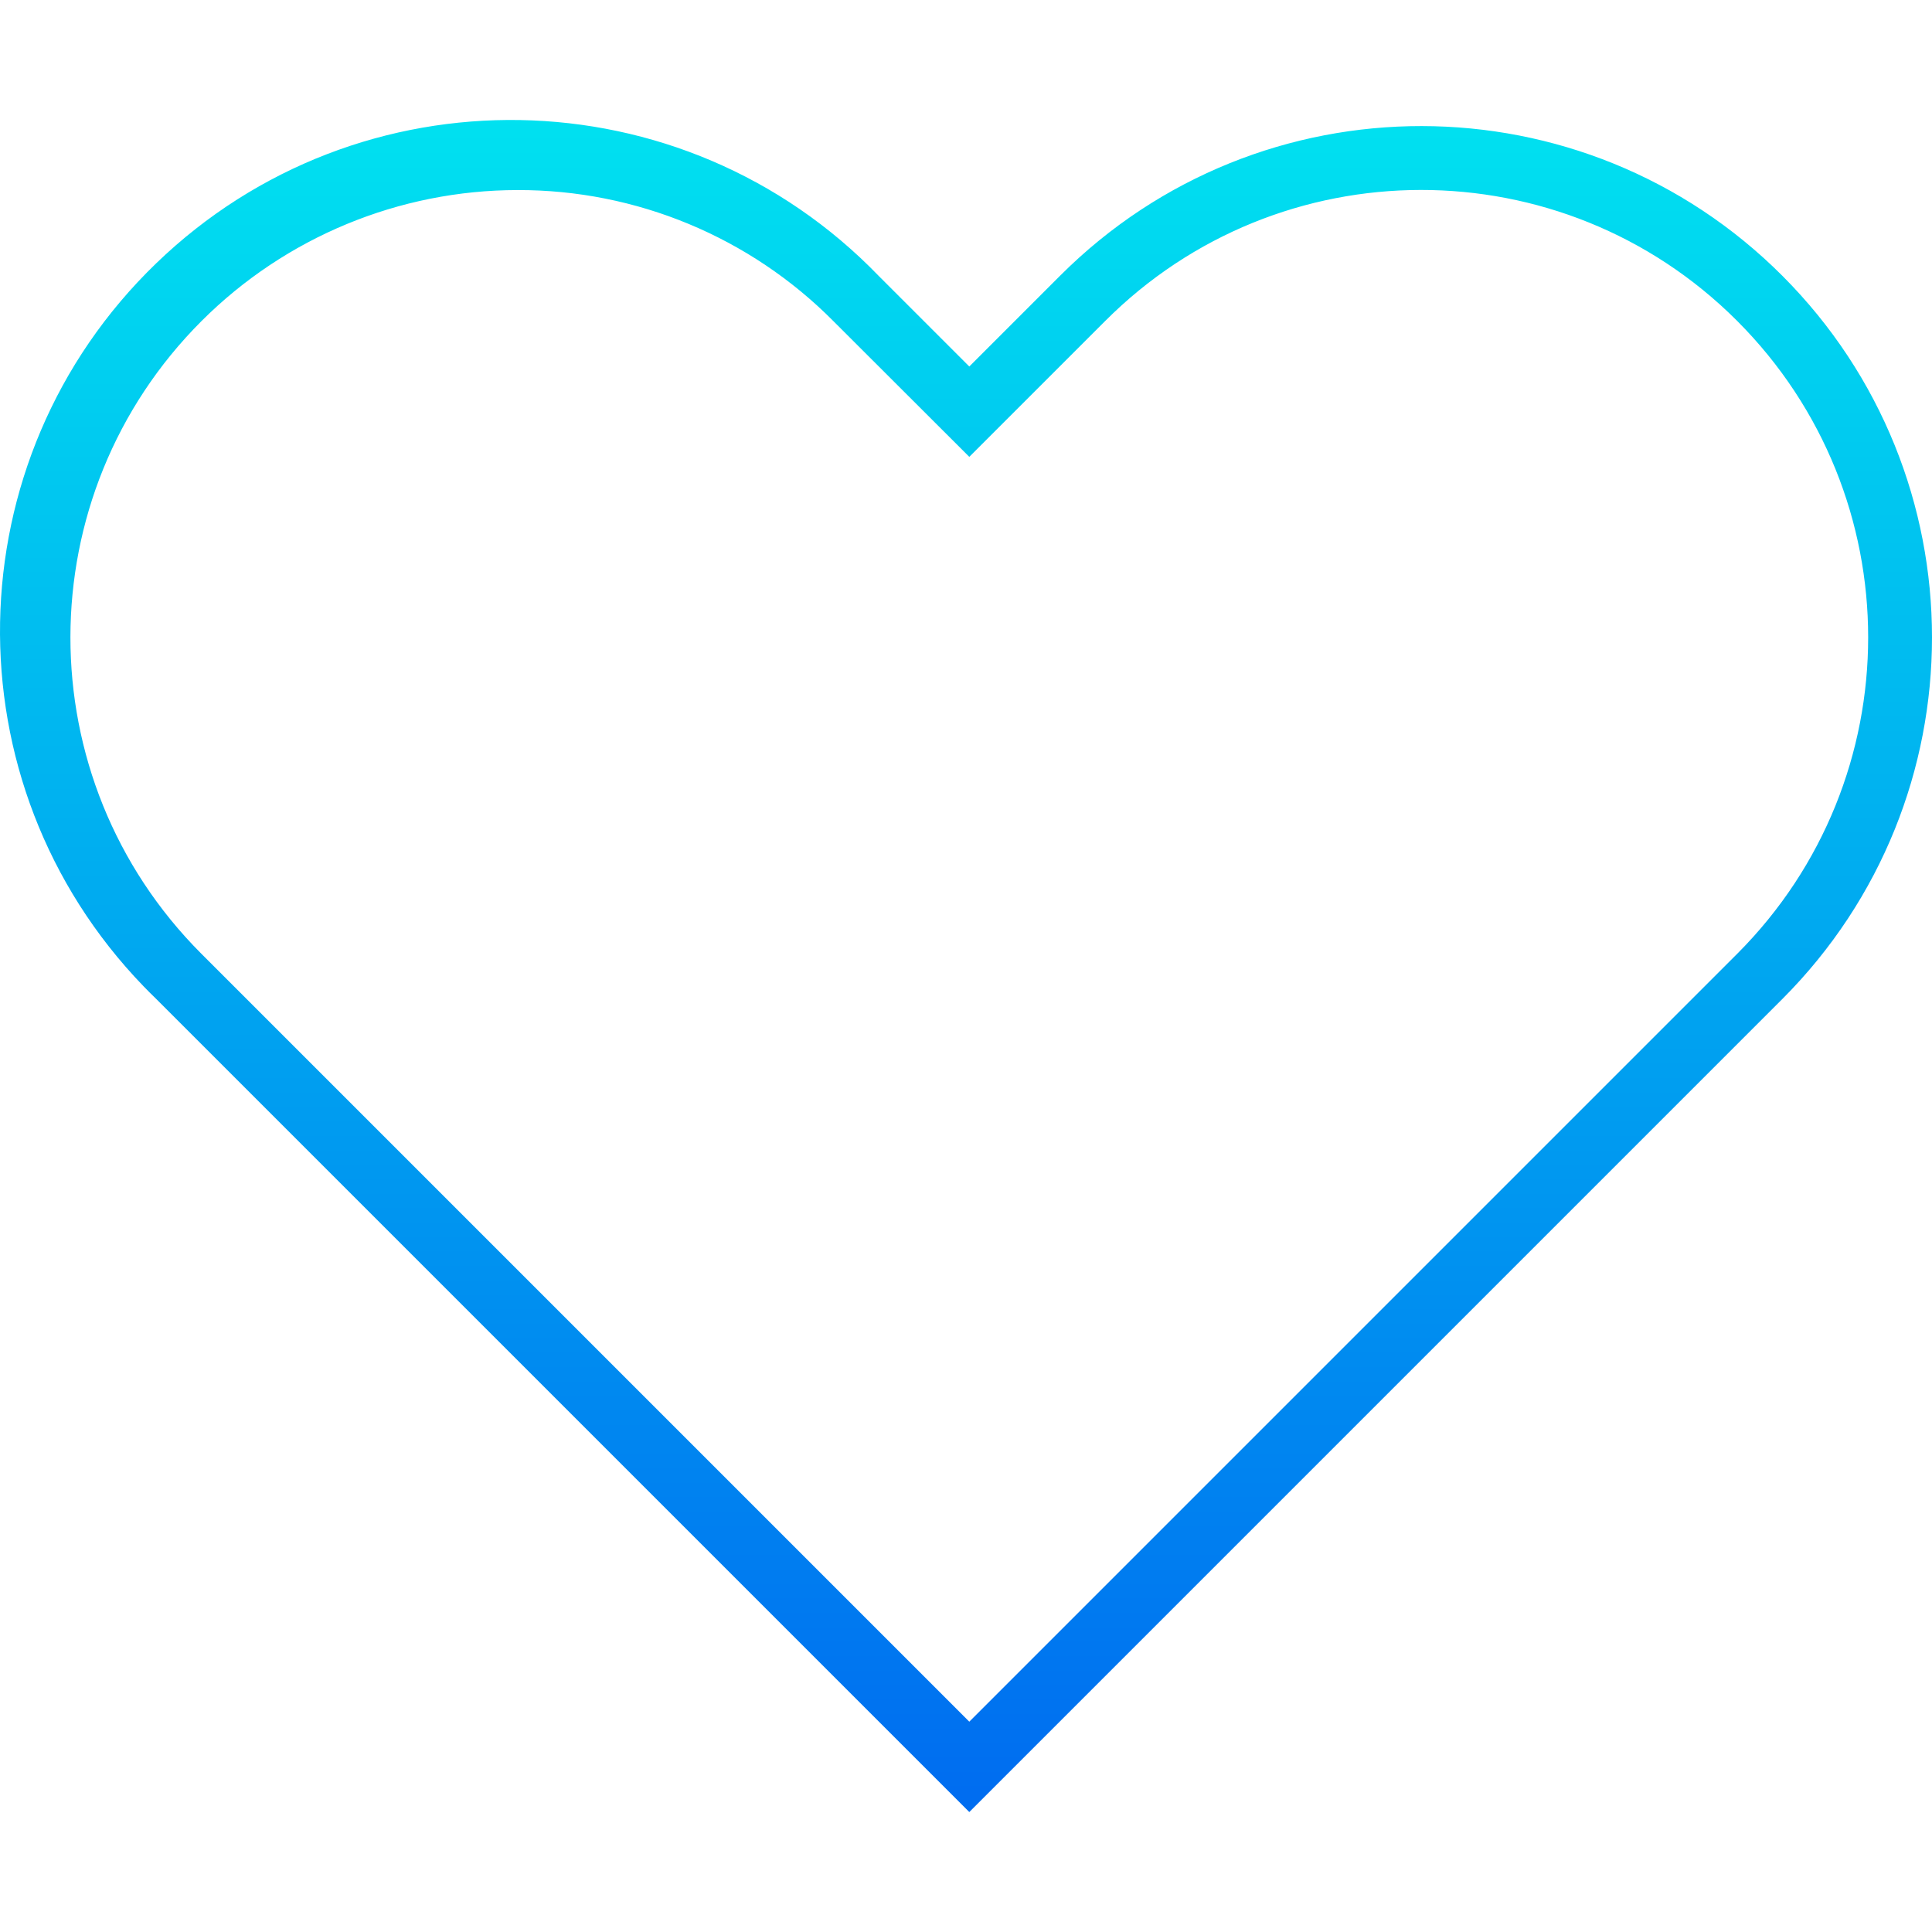 <?xml version="1.0" encoding="iso-8859-1"?>
<!-- Generator: Adobe Illustrator 19.0.0, SVG Export Plug-In . SVG Version: 6.00 Build 0)  -->
<svg version="1.1" id="Capa_1" xmlns="http://www.w3.org/2000/svg" xmlns:xlink="http://www.w3.org/1999/xlink" x="0px" y="0px"
	 viewBox="0 0 483.805 483.805" style="enable-background:new 0 0 483.805 483.805;" xml:space="preserve">
<linearGradient id="SVGID_1_" gradientUnits="userSpaceOnUse" x1="-24.249" y1="564.244" x2="-24.249" y2="619.429" gradientTransform="matrix(8 0 0 -8 435.897 4963.061)">
	<stop  offset="0" style="stop-color:#006DF0"/>
	<stop  offset="1" style="stop-color:#00E7F0"/>
</linearGradient>
<path style="fill:url(#SVGID_1_);" d="M446.385,69.115c-49.87-49.98-130.813-50.069-180.793-0.199
	c-0.066,0.066-0.133,0.133-0.199,0.199l-22.664,22.664l-22.656-22.656c-49.109-50.85-130.141-52.262-180.992-3.154
	s-52.262,130.141-3.154,180.992c1.03,1.067,2.079,2.116,3.146,3.146l203.656,203.656l203.656-203.656
	C496.279,200.092,496.279,119.13,446.385,69.115z M435.073,238.795L242.729,431.139L50.385,238.795
	c-43.719-43.79-43.661-114.73,0.128-158.448c20.985-20.951,49.419-32.728,79.072-32.752c29.716-0.084,58.225,11.751,79.144,32.856
	l34,33.952l33.992-33.984c43.625-43.728,114.438-43.811,158.166-0.186c0.062,0.062,0.124,0.124,0.186,0.186
	C478.735,124.183,478.735,195.031,435.073,238.795z"/>
<g>
</g>
<g>
</g>
<g>
</g>
<g>
</g>
<g>
</g>
<g>
</g>
<g>
</g>
<g>
</g>
<g>
</g>
<g>
</g>
<g>
</g>
<g>
</g>
<g>
</g>
<g>
</g>
<g>
</g>
</svg>
